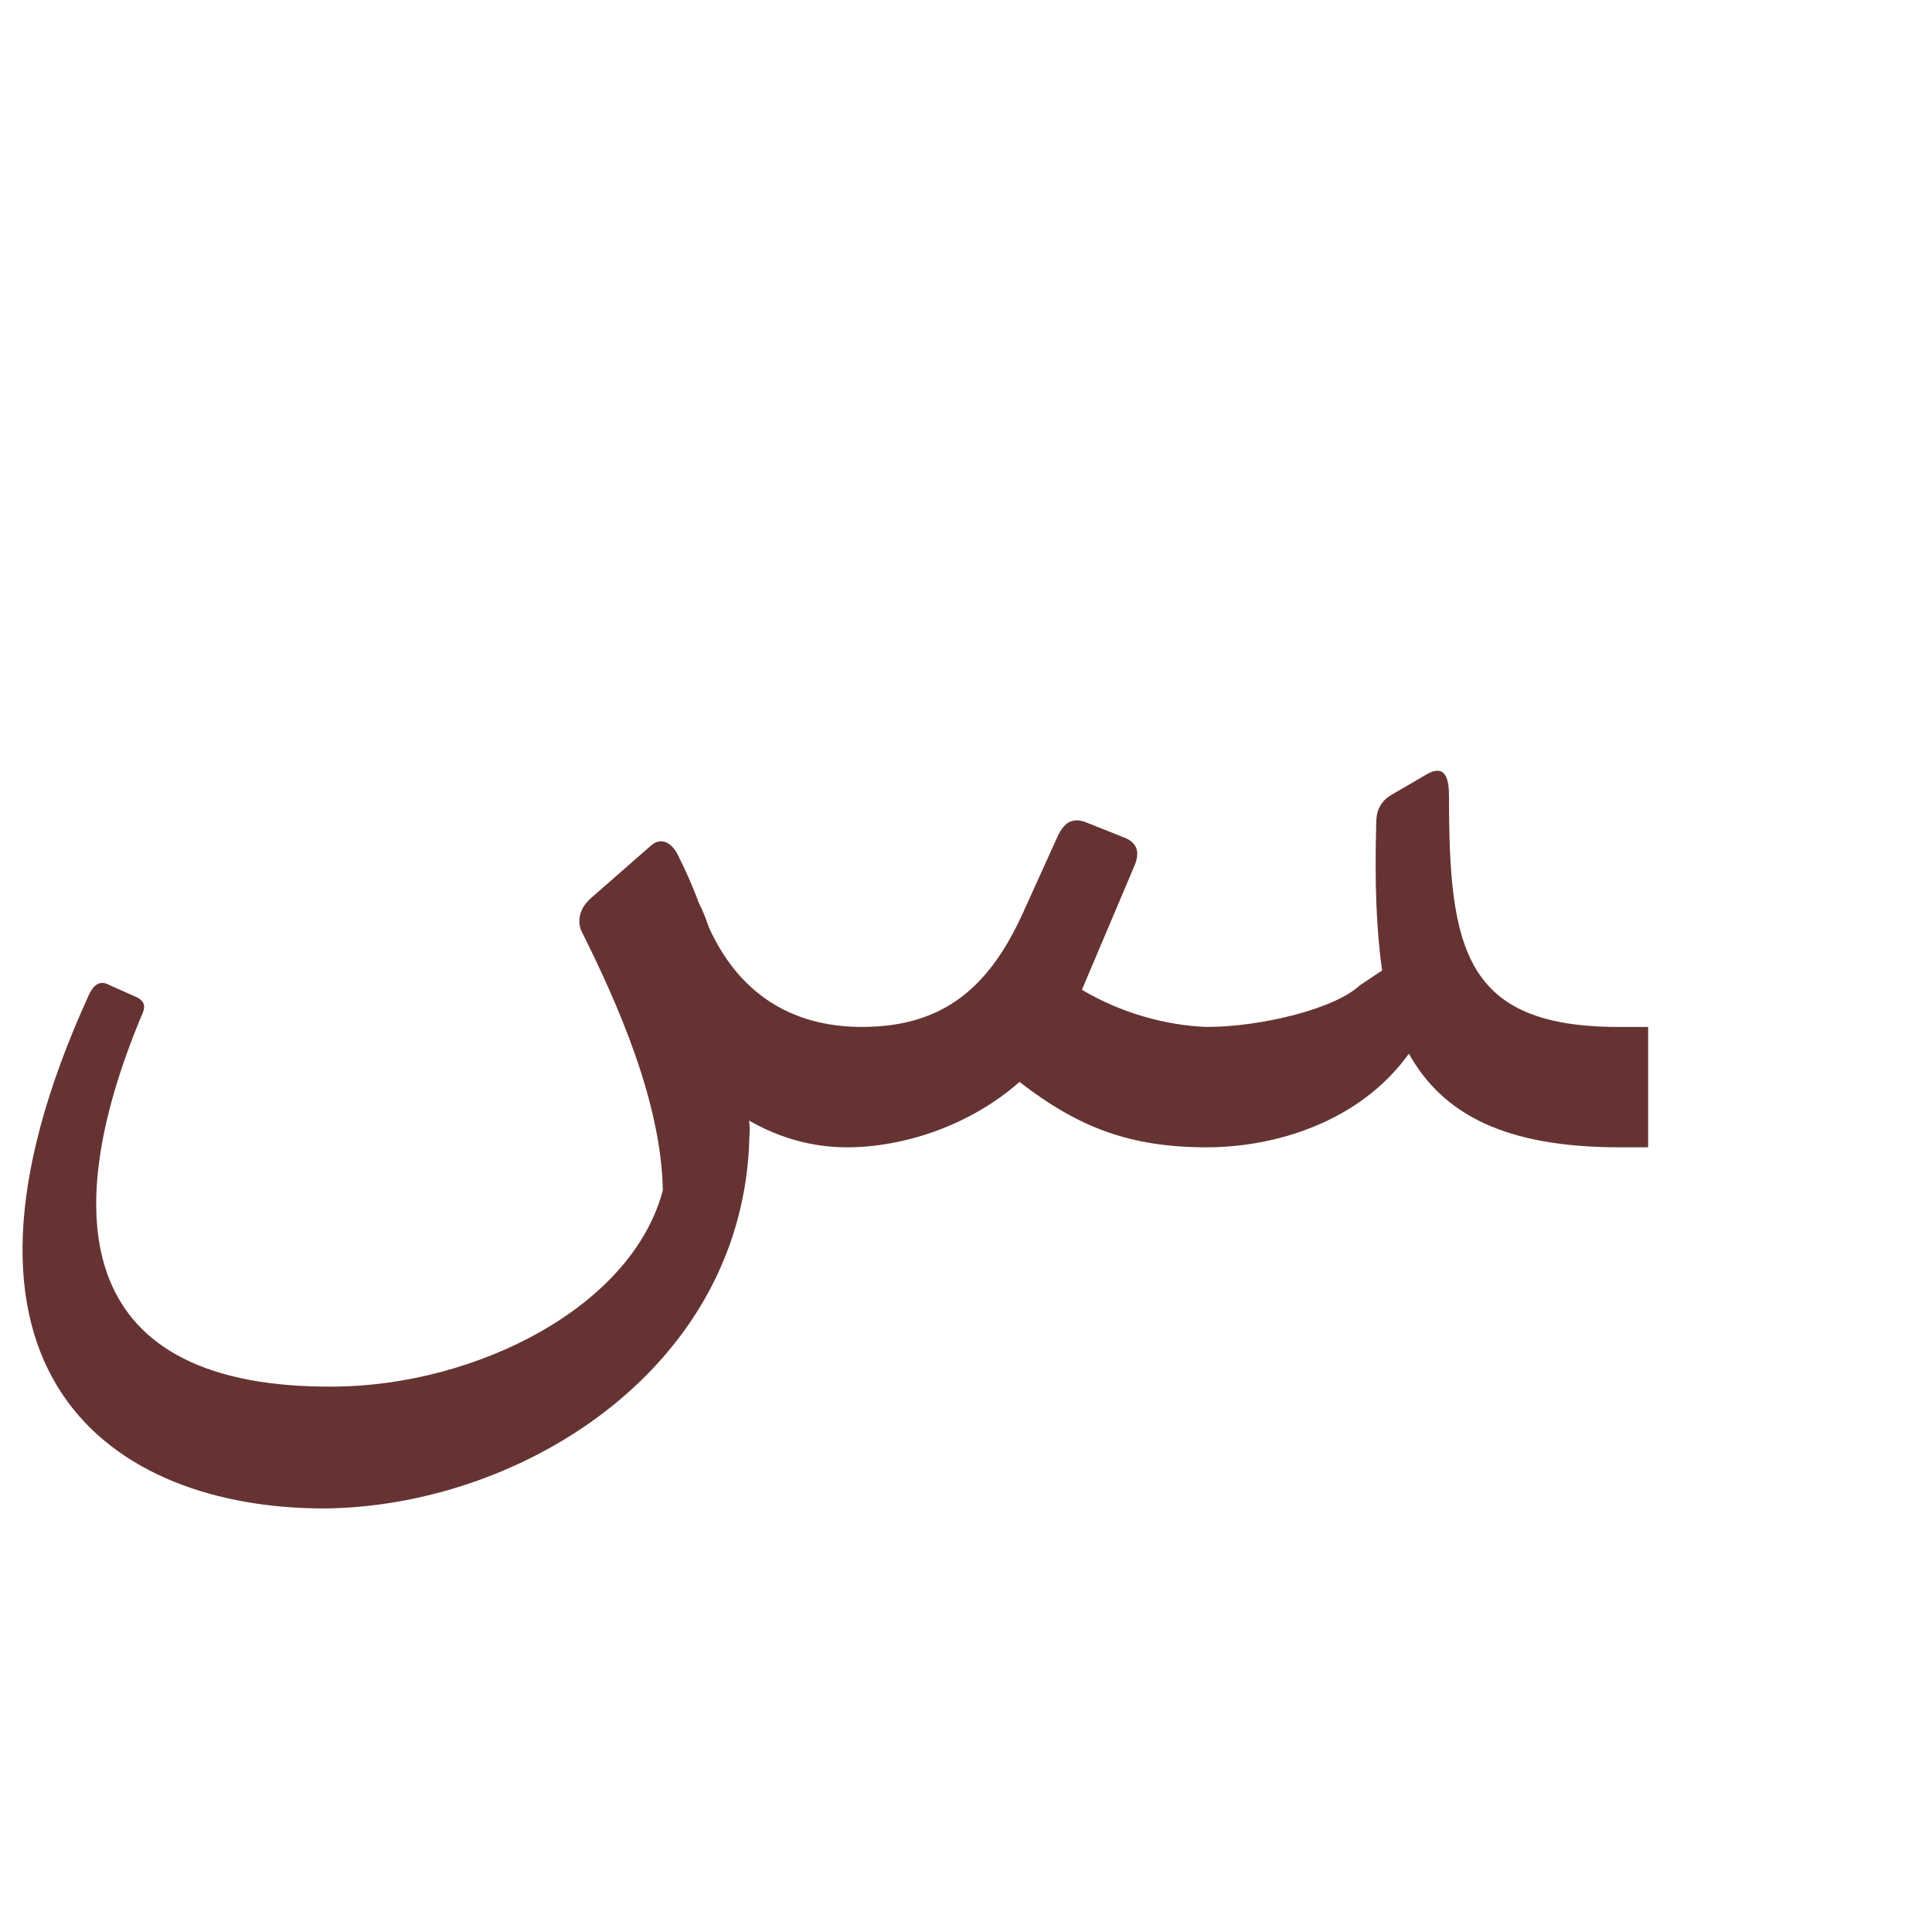 <?xml version="1.0" encoding="UTF-8"?>
<!DOCTYPE svg PUBLIC "-//W3C//DTD SVG 1.0//EN" "http://www.w3.org/TR/2001/REC-SVG-20010904/DTD/svg10.dtd">
<!-- Creator: CorelDRAW -->
<svg xmlns="http://www.w3.org/2000/svg" xml:space="preserve" width="1300px" height="1300px" version="1.0" style="shape-rendering:geometricPrecision; text-rendering:geometricPrecision; image-rendering:optimizeQuality; fill-rule:evenodd; clip-rule:evenodd"
viewBox="0 0 1300 1056"
 xmlns:xlink="http://www.w3.org/1999/xlink">
 <defs>
  <style type="text/css">
   <![CDATA[
    .fil0 {fill:black;fill-opacity:0.502}
    .fil2 {fill:red;fill-opacity:0.549}
    .fil3 {fill:#663333}
    .fil1 {fill:#FF6633}
   ]]>
  </style>
 </defs>
 <g id="_100:master" visibility="hidden">
  <path class="fil0" d="M744 447c6,-14 47,7 41,21l-27 69c-57,142 -153,169 -261,71l36 -75c95,96 154,43 191,-41l20 -45z"/>
  <path class="fil0" d="M935 534l33 52c-64,98 -174,107 -267,22l35 -75c78,79 154,58 199,1z"/>
  <path class="fil1" d="M580 653l1 -81c-36,-20 -49,-43 -68,-104l-33 91c20,44 63,78 100,94z"/>
  <path class="fil2" d="M535 550l0 0 0 0c2,12 4,25 5,37 3,18 5,36 5,46 -1,145 -140,261 -299,261 -134,0 -260,-98 -153,-366 3,-7 7,-13 16,-9l13 6c8,3 9,10 6,19 -77,197 16,269 128,269 92,0 196,-61 226,-132 0,-5 0,-10 0,-15 -3,-50 -20,-117 -49,-191 -3,-13 2,-19 7,-22l40 -35c10,-8 16,0 18,5 14,36 28,82 37,127z"/>
  <path class="fil0" d="M1075 569l0 81c-123,-5 -152,-46 -170,-147l-11 -64c-3,-14 -2,-21 8,-25l18 -7c13,-5 14,6 17,19l9 45c14,67 36,98 112,98l17 0z"/>
 </g>
 <g id="Layer_x0020_1">
  <path class="fil3" d="M930 531c-4,-28 -5,-60 -4,-97 0,-6 0,-15 10,-21l24 -14c14,-8 15,6 15,15 0,102 10,155 114,155l20 0 0 81 -19 0c-77,0 -119,-22 -142,-63 -33,46 -90,63 -136,63 -51,0 -86,-13 -126,-44 -34,30 -79,44 -116,44 -23,0 -45,-6 -66,-18 1,6 0,12 0,18 -8,152 -156,242 -286,243 -142,0 -275,-90 -158,-346 3,-6 7,-10 14,-6l18 8c6,3 6,7 3,13 -57,137 -44,251 131,249 94,-1 199,-53 220,-132 -1,-60 -31,-127 -55,-175 -3,-8 0,-16 7,-22l40 -35c8,-7 15,0 18,6 5,10 10,21 14,32l0 0 0 0c3,6 5,11 7,17 19,42 53,67 103,67 56,0 86,-28 108,-76l24 -53c4,-8 9,-12 18,-9l25 10c12,4 11,12 9,18l-36 85c27,16 57,24 84,25 36,0 86,-12 103,-28l15 -10z"/>
 </g>
</svg>
